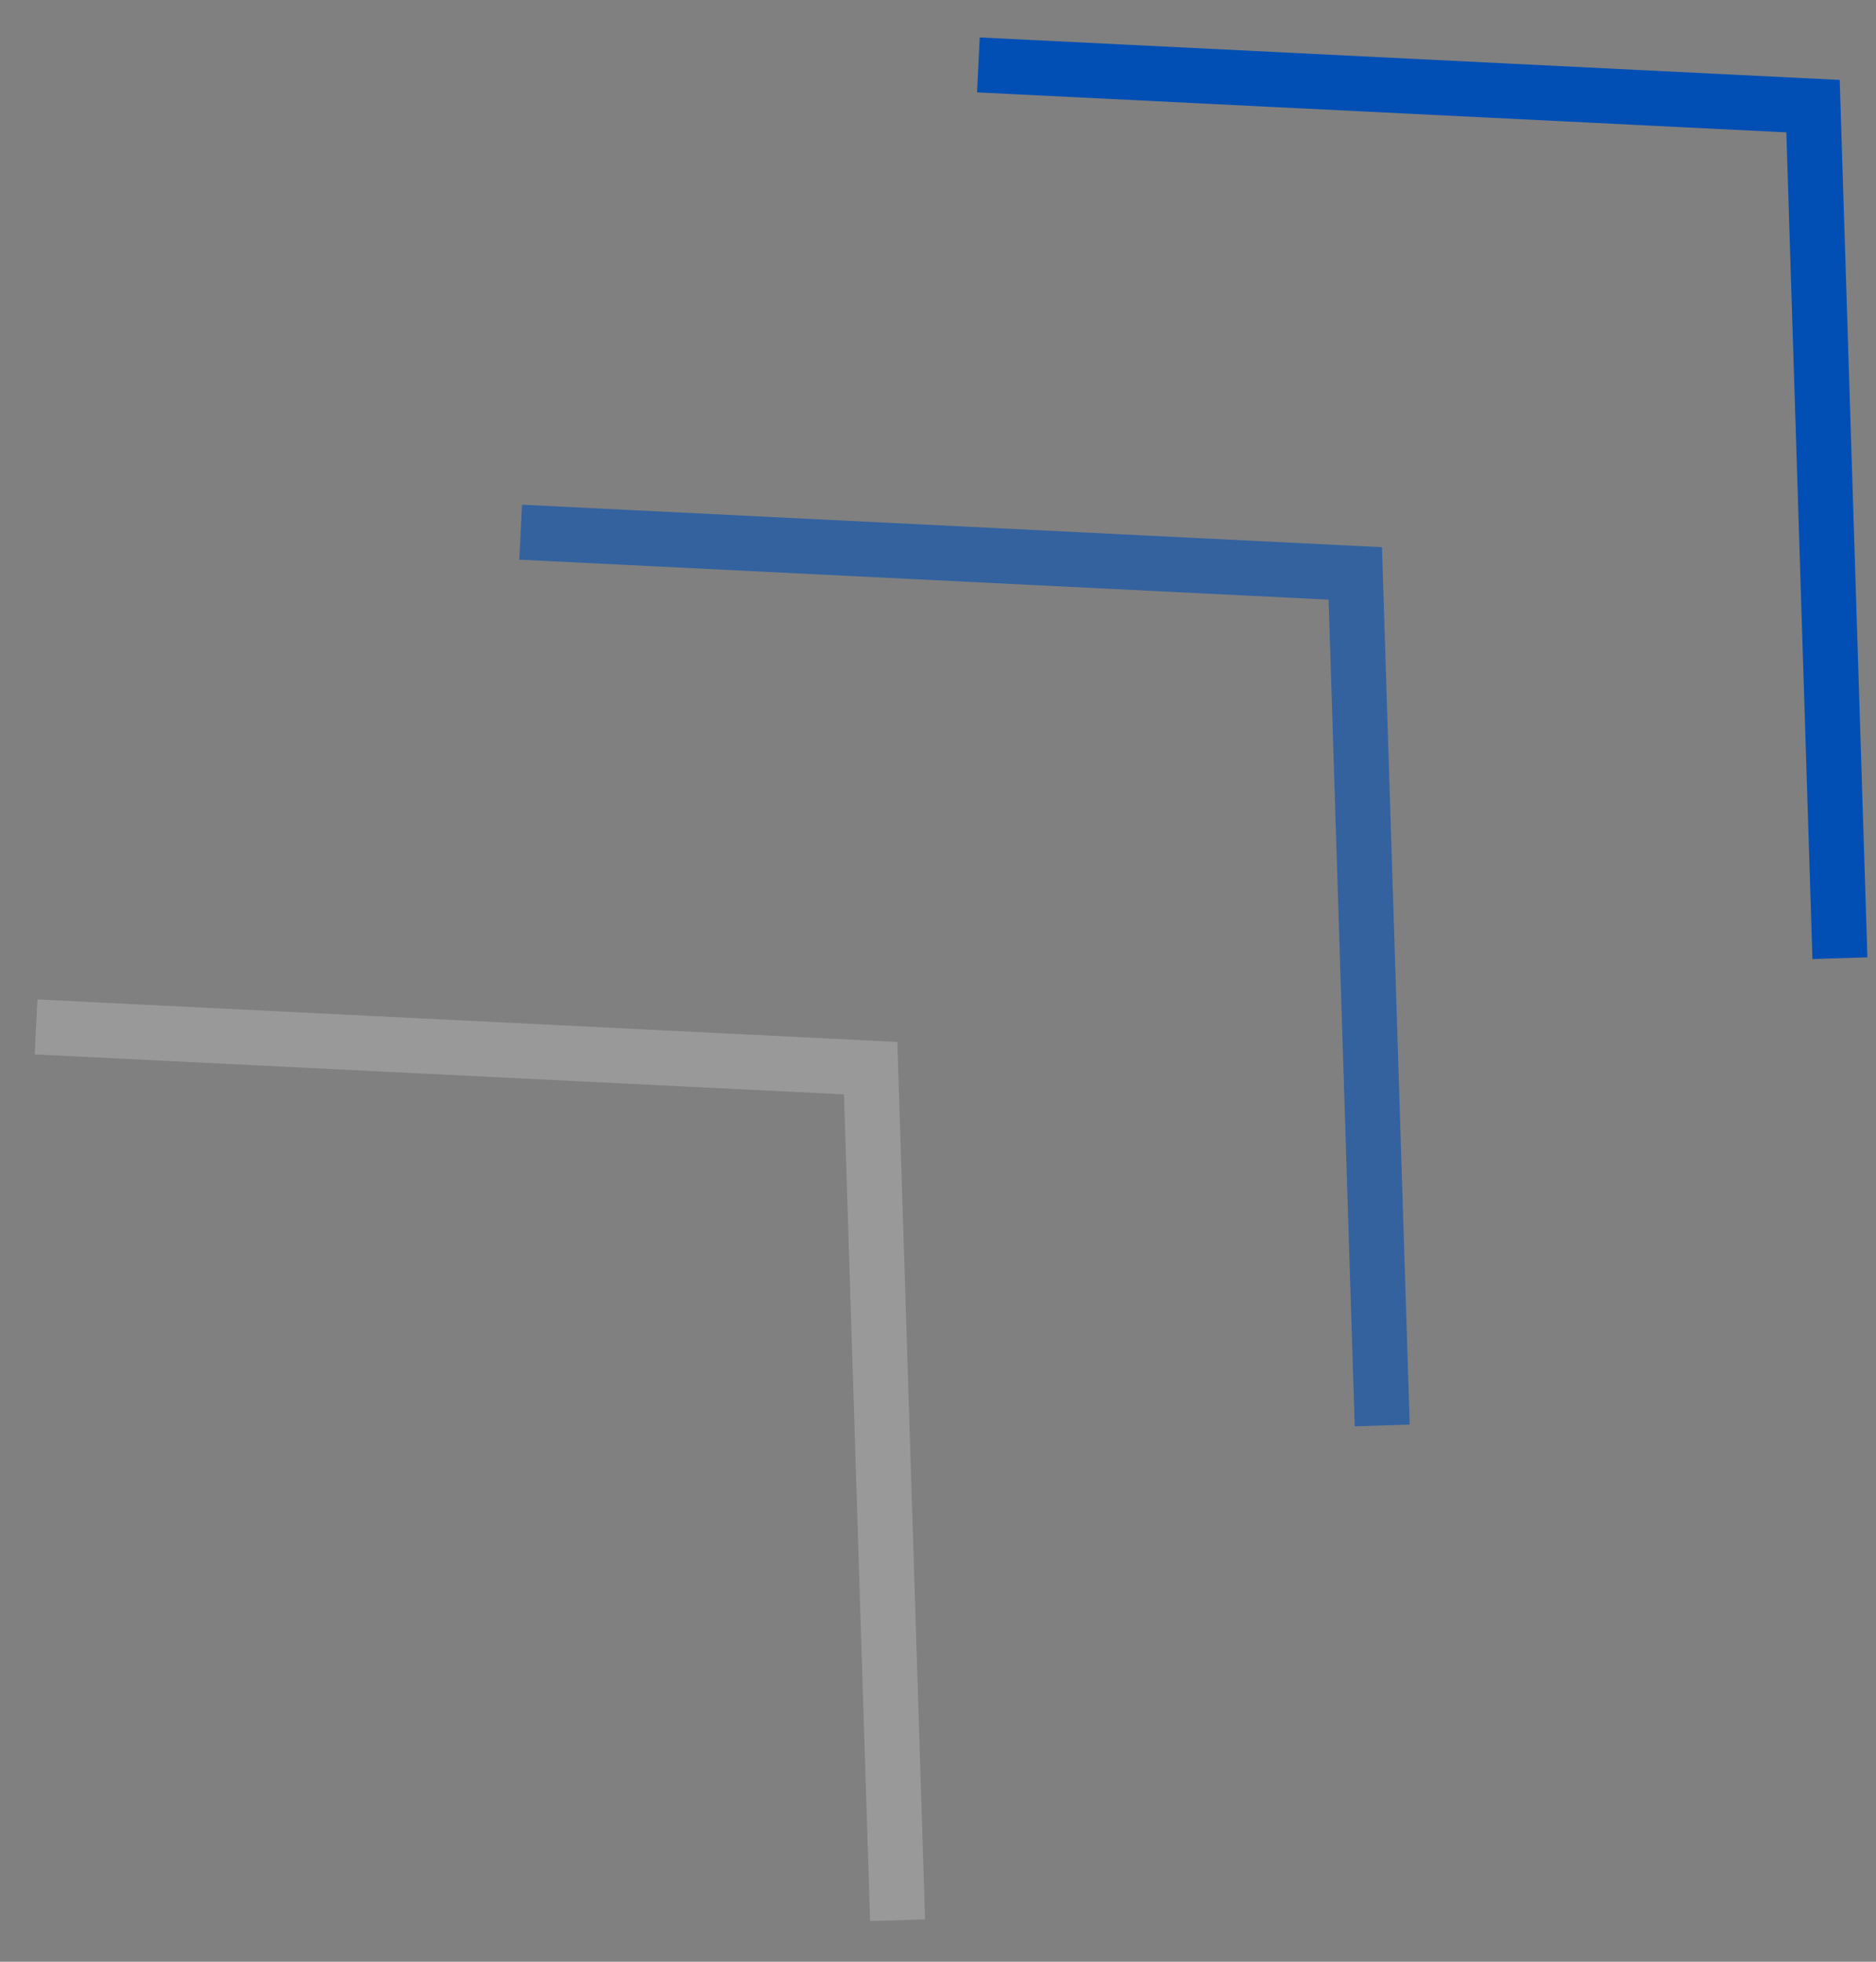 <svg width="44" height="46" viewBox="0 0 44 46" fill="none" xmlns="http://www.w3.org/2000/svg">
<rect x="0" y="0" width="44" height="46" fill="#808080" stroke="none"/>
<path d="M22.947 1.522L42.523 2.489L43.154 22.469" stroke="#014FB4" stroke-width="1.29"/>
<path d="M0.846 24.08L20.421 25.047L21.052 45.027" stroke="white" stroke-opacity="0.2" stroke-width="1.29"/>
<path d="M12.212 12.479L31.787 13.446L32.419 33.425" stroke="#014FB4" stroke-opacity="0.6" stroke-width="1.29"/>
</svg>

